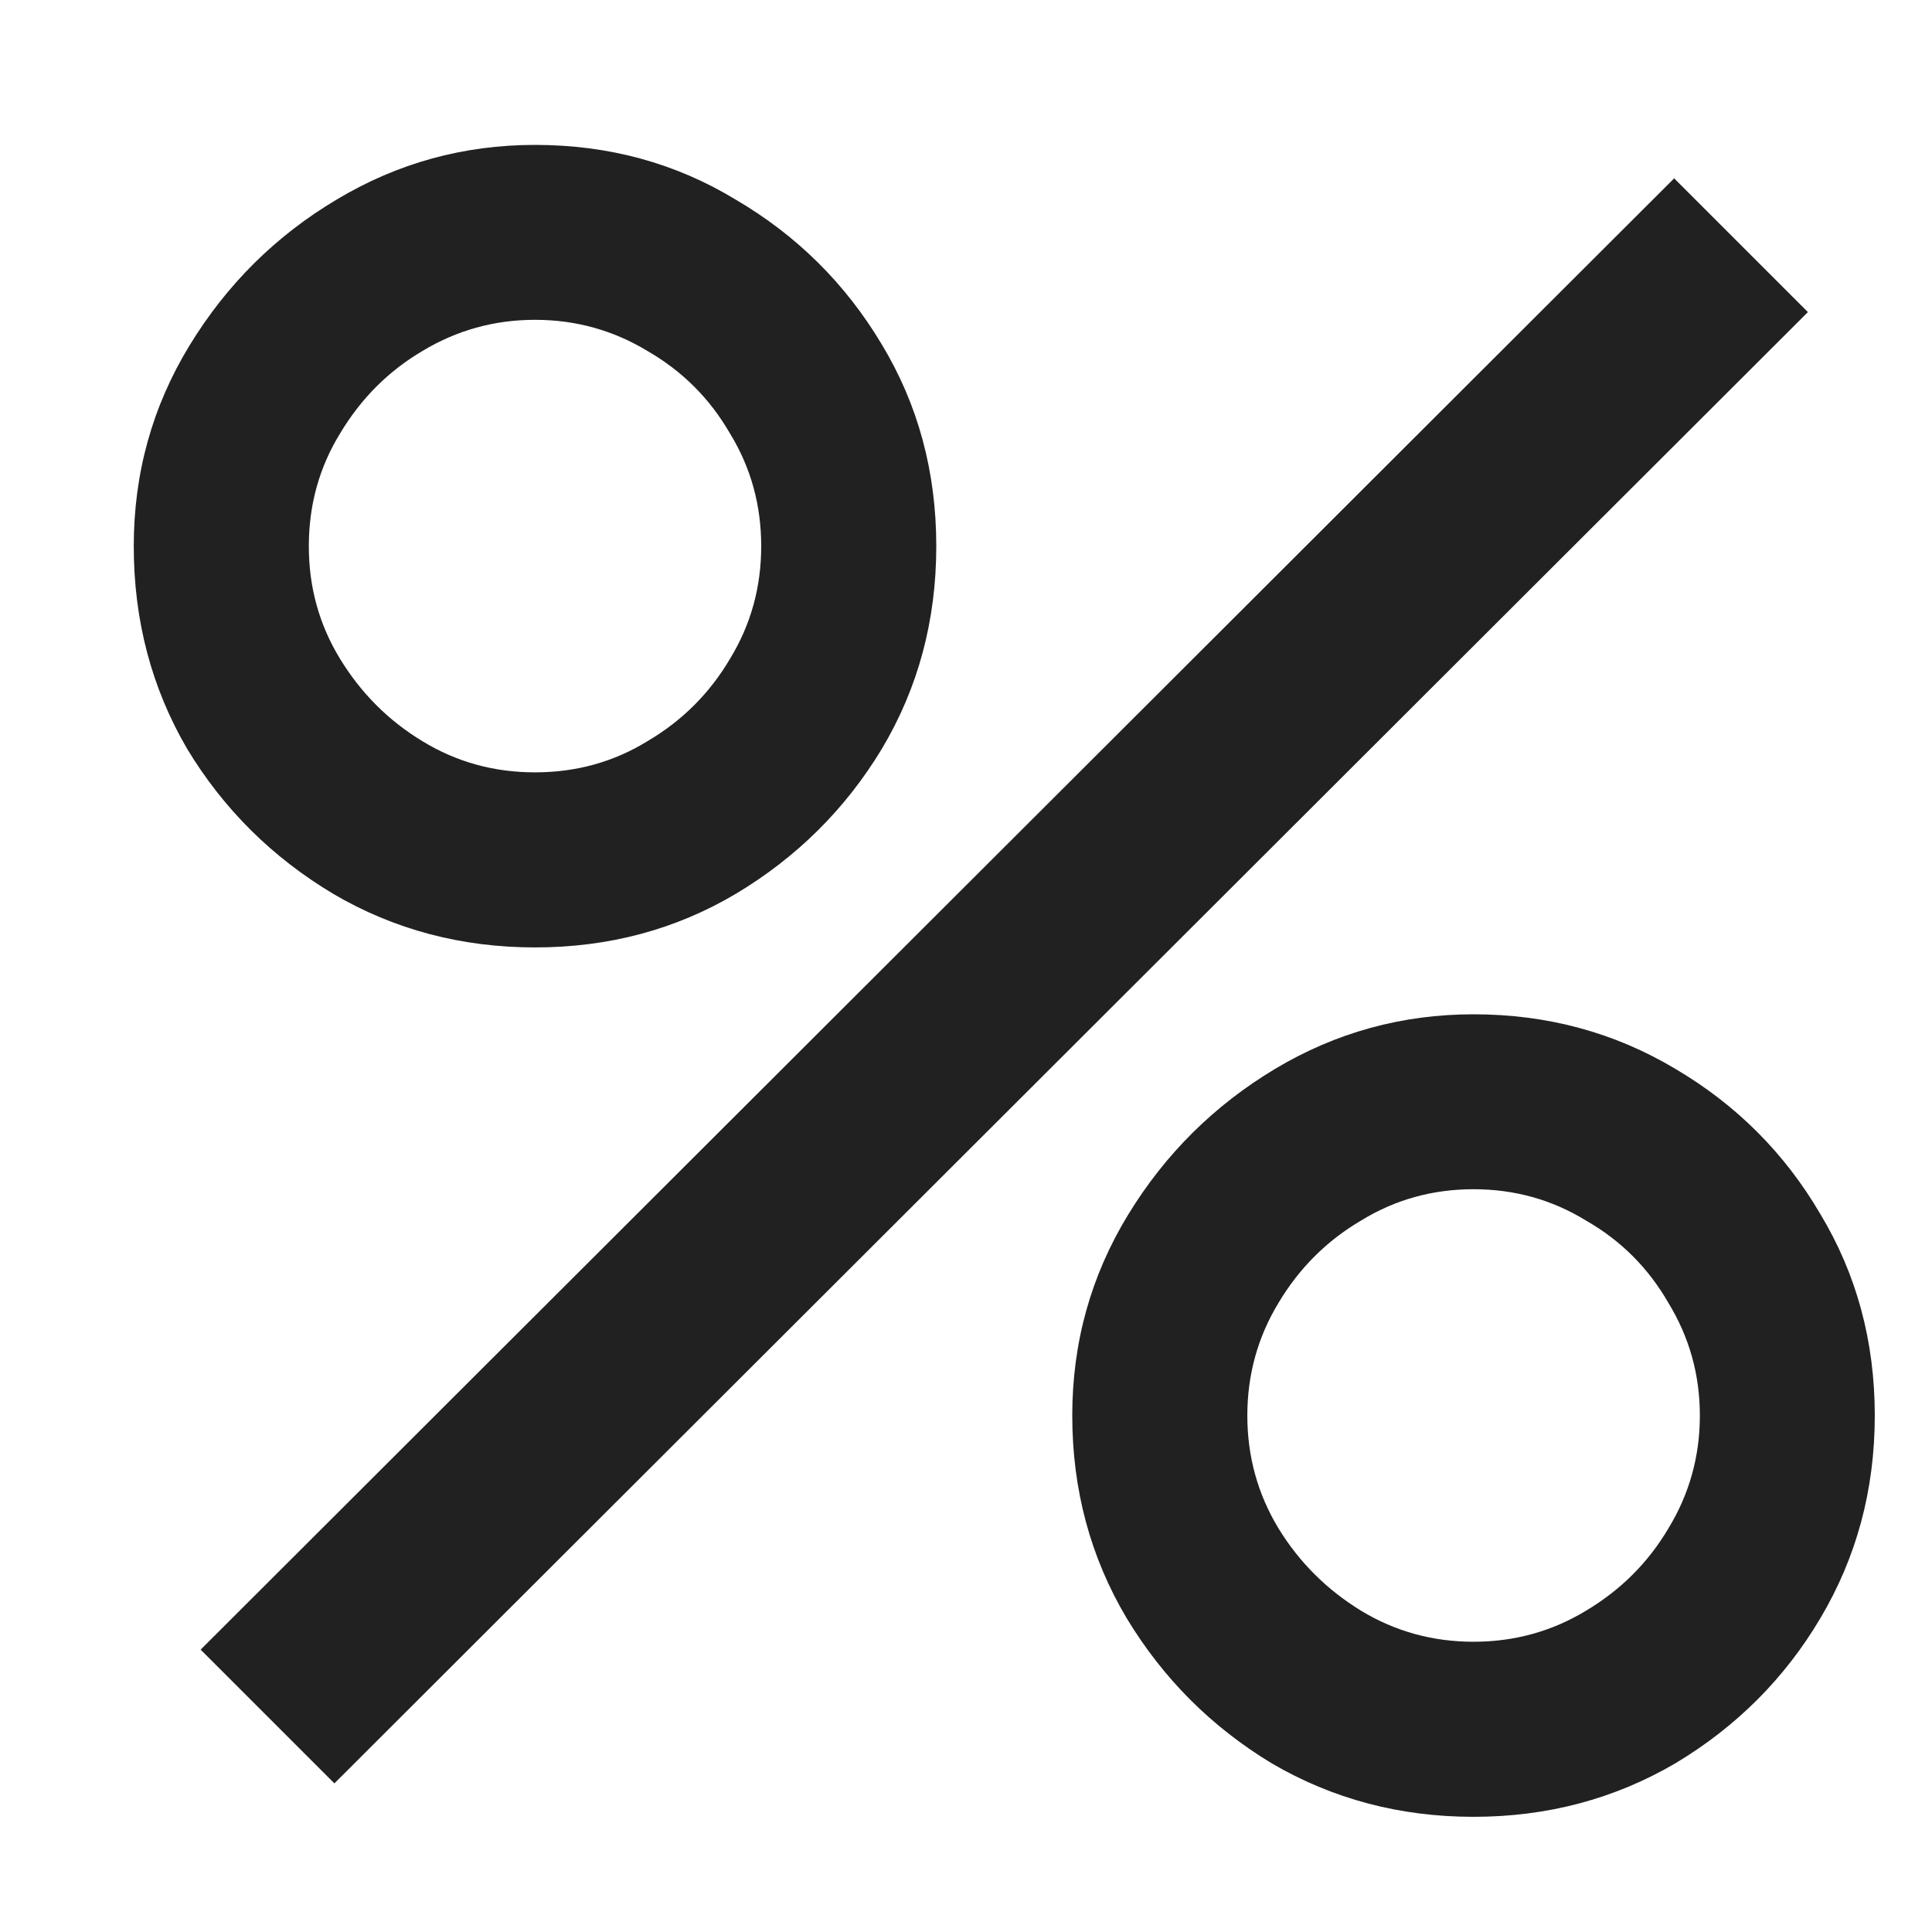 <svg width="13" height="13" viewBox="0 0 13 13" fill="none" xmlns="http://www.w3.org/2000/svg">
<path d="M2.25 12L1.35 11.1L11.265 1.2L12.165 2.1L2.25 12ZM9.915 12.225C9.42 12.225 8.967 12.105 8.557 11.865C8.152 11.62 7.827 11.295 7.582 10.89C7.338 10.48 7.215 10.025 7.215 9.525C7.215 9.035 7.34 8.585 7.59 8.175C7.84 7.765 8.17 7.438 8.58 7.192C8.99 6.947 9.435 6.825 9.915 6.825C10.41 6.825 10.863 6.947 11.273 7.192C11.682 7.433 12.008 7.758 12.248 8.168C12.492 8.572 12.615 9.025 12.615 9.525C12.615 10.025 12.492 10.48 12.248 10.89C12.008 11.295 11.682 11.62 11.273 11.865C10.863 12.105 10.41 12.225 9.915 12.225ZM9.915 11.047C10.19 11.047 10.443 10.977 10.672 10.838C10.908 10.697 11.092 10.512 11.227 10.283C11.367 10.053 11.438 9.8 11.438 9.525C11.438 9.25 11.367 8.998 11.227 8.768C11.092 8.533 10.908 8.348 10.672 8.213C10.443 8.072 10.19 8.002 9.915 8.002C9.64 8.002 9.387 8.072 9.158 8.213C8.928 8.348 8.742 8.533 8.602 8.768C8.463 8.998 8.393 9.25 8.393 9.525C8.393 9.8 8.463 10.053 8.602 10.283C8.742 10.512 8.928 10.697 9.158 10.838C9.387 10.977 9.64 11.047 9.915 11.047ZM3.6 6.375C3.105 6.375 2.652 6.255 2.243 6.015C1.833 5.77 1.505 5.445 1.26 5.04C1.02 4.63 0.9 4.175 0.9 3.675C0.9 3.185 1.025 2.735 1.275 2.325C1.525 1.915 1.855 1.587 2.265 1.343C2.675 1.097 3.12 0.975 3.6 0.975C4.095 0.975 4.545 1.097 4.95 1.343C5.36 1.583 5.688 1.907 5.933 2.317C6.178 2.723 6.3 3.175 6.3 3.675C6.3 4.175 6.178 4.63 5.933 5.04C5.688 5.445 5.36 5.77 4.95 6.015C4.545 6.255 4.095 6.375 3.6 6.375ZM3.6 5.197C3.875 5.197 4.128 5.128 4.357 4.987C4.593 4.848 4.777 4.662 4.912 4.433C5.053 4.202 5.122 3.95 5.122 3.675C5.122 3.4 5.053 3.147 4.912 2.917C4.777 2.683 4.593 2.498 4.357 2.362C4.128 2.223 3.875 2.152 3.6 2.152C3.325 2.152 3.072 2.223 2.842 2.362C2.612 2.498 2.428 2.683 2.288 2.917C2.147 3.147 2.078 3.4 2.078 3.675C2.078 3.95 2.147 4.202 2.288 4.433C2.428 4.662 2.612 4.848 2.842 4.987C3.072 5.128 3.325 5.197 3.6 5.197Z" fill="#212121"/>
</svg>
